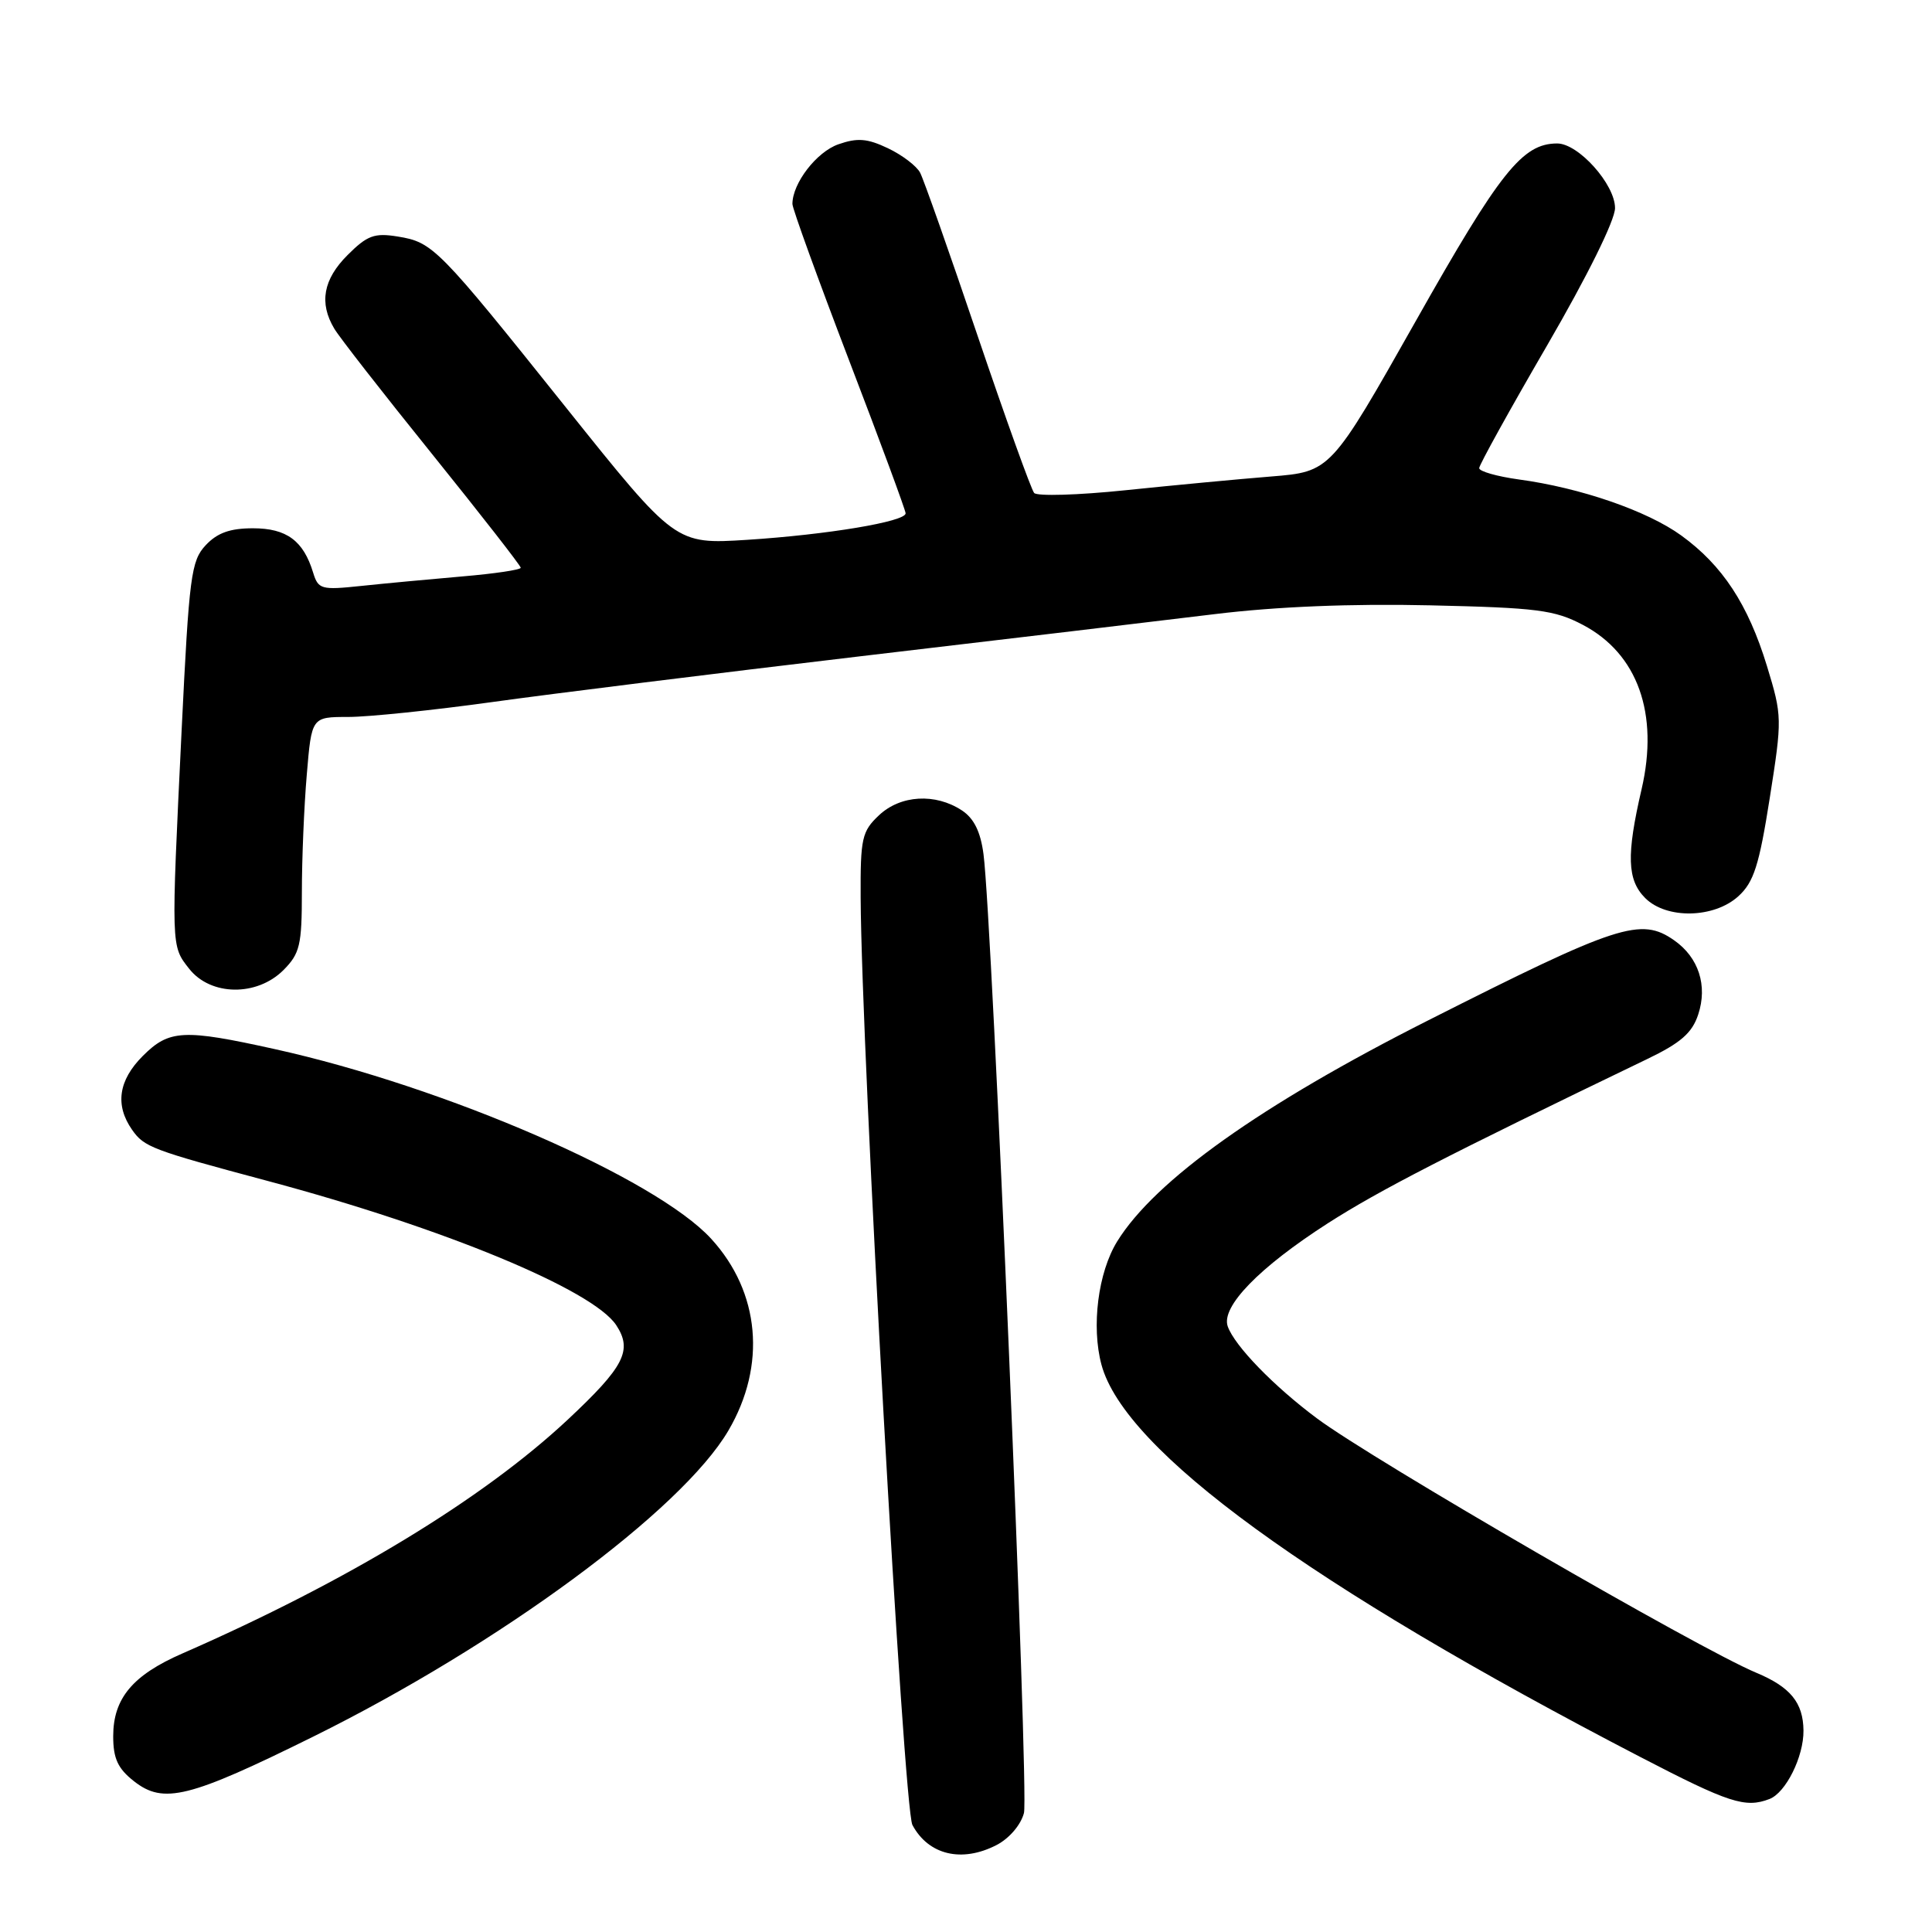 <?xml version="1.0" encoding="UTF-8" standalone="no"?>
<!DOCTYPE svg PUBLIC "-//W3C//DTD SVG 1.1//EN" "http://www.w3.org/Graphics/SVG/1.1/DTD/svg11.dtd" >
<svg xmlns="http://www.w3.org/2000/svg" xmlns:xlink="http://www.w3.org/1999/xlink" version="1.1" viewBox="0 0 256 256">
 <g >
 <path fill="currentColor"
d=" M 132.04 244.48 C 133.73 243.61 135.27 241.81 135.68 240.23 C 136.35 237.61 131.48 122.03 130.32 113.19 C 129.93 110.20 129.05 108.43 127.45 107.38 C 123.94 105.07 119.33 105.34 116.48 108.02 C 114.21 110.15 114.00 111.06 114.04 118.92 C 114.15 139.64 119.73 239.62 120.90 241.82 C 123.03 245.80 127.45 246.85 132.04 244.48 Z  M 234.46 238.38 C 236.63 237.55 239.01 232.76 238.97 229.30 C 238.93 225.61 237.24 223.54 232.72 221.65 C 225.11 218.48 181.92 193.47 174.50 187.94 C 168.79 183.69 163.58 178.32 162.68 175.75 C 161.77 173.15 166.84 167.94 175.96 162.08 C 182.79 157.71 191.59 153.18 218.24 140.34 C 222.70 138.20 224.22 136.87 225.02 134.43 C 226.29 130.60 225.08 126.87 221.84 124.60 C 217.42 121.50 214.43 122.47 189.19 135.23 C 167.10 146.39 153.03 156.40 148.03 164.50 C 145.50 168.60 144.59 175.76 145.95 180.83 C 149.02 192.23 173.57 210.09 217.39 232.83 C 229.11 238.91 231.26 239.61 234.46 238.38 Z  M 41.49 230.12 C 66.21 217.89 90.34 200.11 96.52 189.55 C 101.58 180.92 100.71 171.22 94.24 164.15 C 86.90 156.13 59.03 144.01 36.40 139.01 C 24.30 136.33 22.41 136.43 18.92 139.92 C 15.69 143.15 15.22 146.44 17.50 149.70 C 19.11 152.00 20.09 152.37 35.50 156.49 C 58.81 162.72 78.58 170.91 81.66 175.60 C 83.84 178.93 82.73 181.09 75.21 188.13 C 63.95 198.65 46.01 209.54 24.15 219.10 C 17.57 221.97 15.00 225.05 15.00 230.06 C 15.00 233.01 15.61 234.34 17.75 236.02 C 21.67 239.10 25.03 238.26 41.49 230.12 Z  M 37.55 128.55 C 39.74 126.35 40.00 125.24 40.00 118.20 C 40.00 113.85 40.29 106.86 40.65 102.65 C 41.29 95.00 41.29 95.00 46.15 95.00 C 48.83 95.00 57.42 94.11 65.26 93.02 C 73.09 91.93 95.03 89.20 114.00 86.96 C 132.97 84.73 154.12 82.21 161.00 81.37 C 169.11 80.38 179.12 79.97 189.50 80.21 C 203.70 80.53 205.98 80.82 209.74 82.80 C 217.00 86.62 219.84 94.56 217.52 104.57 C 215.49 113.31 215.60 116.60 218.00 119.00 C 220.82 121.82 227.13 121.69 230.35 118.75 C 232.39 116.89 233.10 114.65 234.50 105.75 C 236.16 95.23 236.15 94.87 234.13 88.25 C 231.63 80.08 228.24 74.91 222.77 70.95 C 218.27 67.69 209.41 64.63 201.25 63.53 C 198.36 63.13 196.00 62.46 196.00 62.03 C 196.00 61.61 200.05 54.29 205.00 45.77 C 210.33 36.59 214.00 29.18 214.00 27.57 C 214.00 24.42 209.14 19.00 206.33 19.01 C 201.73 19.02 198.78 22.72 187.62 42.50 C 176.32 62.50 176.32 62.50 168.41 63.14 C 164.06 63.49 155.38 64.31 149.12 64.96 C 142.86 65.61 137.42 65.77 137.03 65.32 C 136.64 64.87 133.27 55.50 129.54 44.50 C 125.82 33.50 122.39 23.77 121.92 22.88 C 121.45 21.99 119.53 20.53 117.65 19.64 C 114.92 18.34 113.61 18.24 111.09 19.12 C 108.20 20.13 105.00 24.28 105.00 27.03 C 105.00 27.64 108.38 36.96 112.50 47.73 C 116.63 58.50 120.00 67.63 120.00 68.02 C 120.00 69.12 109.60 70.85 99.00 71.53 C 89.50 72.13 89.50 72.13 75.03 54.04 C 58.01 32.75 57.37 32.10 52.69 31.34 C 49.61 30.84 48.66 31.19 46.05 33.80 C 42.83 37.02 42.26 40.14 44.29 43.54 C 44.95 44.67 50.79 52.15 57.25 60.16 C 63.71 68.18 69.00 74.96 69.00 75.23 C 69.00 75.50 65.51 76.02 61.25 76.38 C 56.99 76.75 50.96 77.31 47.85 77.64 C 42.55 78.20 42.17 78.09 41.49 75.87 C 40.20 71.64 37.97 70.00 33.52 70.00 C 30.48 70.00 28.78 70.61 27.25 72.25 C 25.32 74.31 25.06 76.35 24.07 96.69 C 22.67 125.72 22.65 125.29 25.07 128.37 C 27.91 131.98 34.03 132.06 37.55 128.55 Z "/>
</g>
</svg>